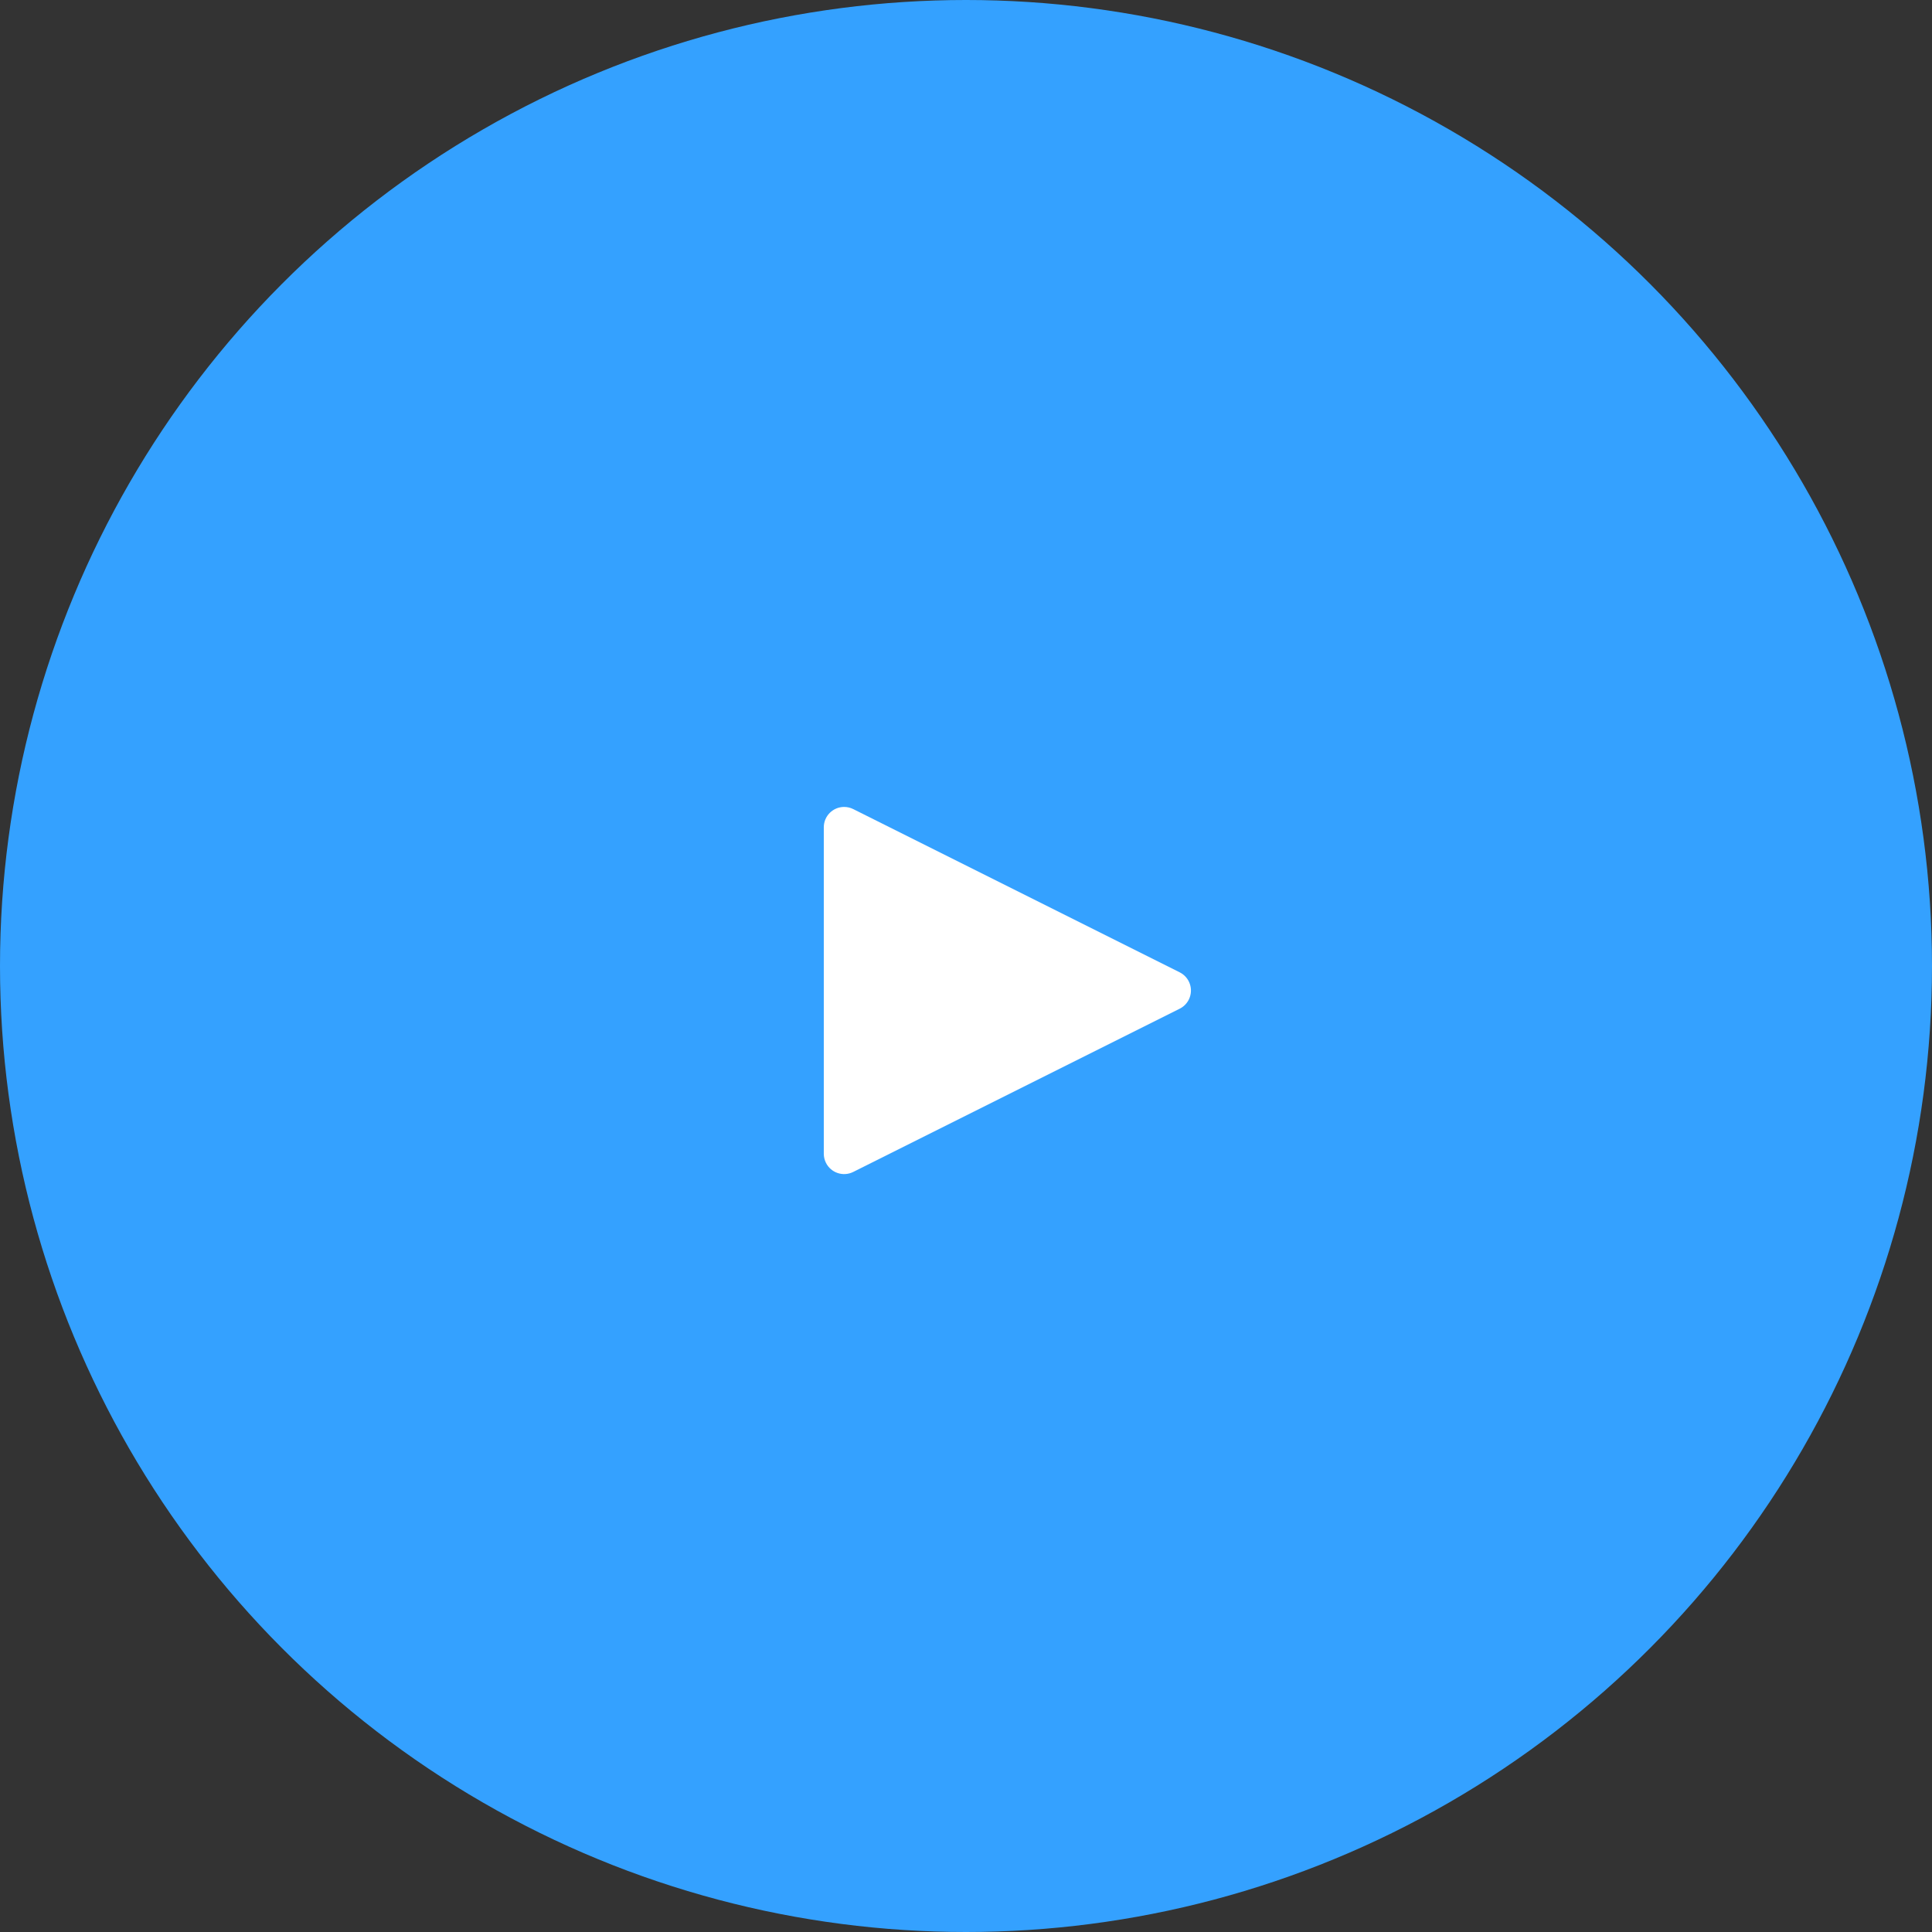 <?xml version="1.0" encoding="UTF-8"?>
<svg width="190px" height="190px" viewBox="0 0 190 190" version="1.1" xmlns="http://www.w3.org/2000/svg" xmlns:xlink="http://www.w3.org/1999/xlink">
    <rect x="0" y="0" width="190" height="190" fill="#333333" stroke="none"/>
    <!-- Generator: Sketch 52 (66869) - http://www.bohemiancoding.com/sketch -->
    <title>Group 3</title>
    <desc>Created with Sketch.</desc>
    <g id="Web-app" stroke="none" stroke-width="1" fill="none" fill-rule="evenodd">
        <g id="950-px-a-1605-px-=-100%" transform="translate(-1359, -2405)">
            <g id="Group-3" transform="translate(1359, 2405)">
                <circle id="Oval" fill="#34A1FF" cx="95" cy="95" r="95"></circle>
                <path d="M102.093,81.7 L118.147,113.806 C118.641,114.794 118.24,115.995 117.252,116.489 C116.975,116.628 116.668,116.701 116.358,116.701 L84.251,116.701 C83.147,116.701 82.251,115.805 82.251,114.701 C82.251,114.39 82.324,114.084 82.462,113.806 L98.516,81.7 C99.01,80.712 100.211,80.311 101.199,80.805 C101.586,80.999 101.9,81.312 102.093,81.7 Z" id="Triangle" fill="#FFFFFF" transform="translate(100.305, 97.411) rotate(90) translate(-100.305, -97.411) "></path>
            </g>
        </g>
    </g>
</svg>